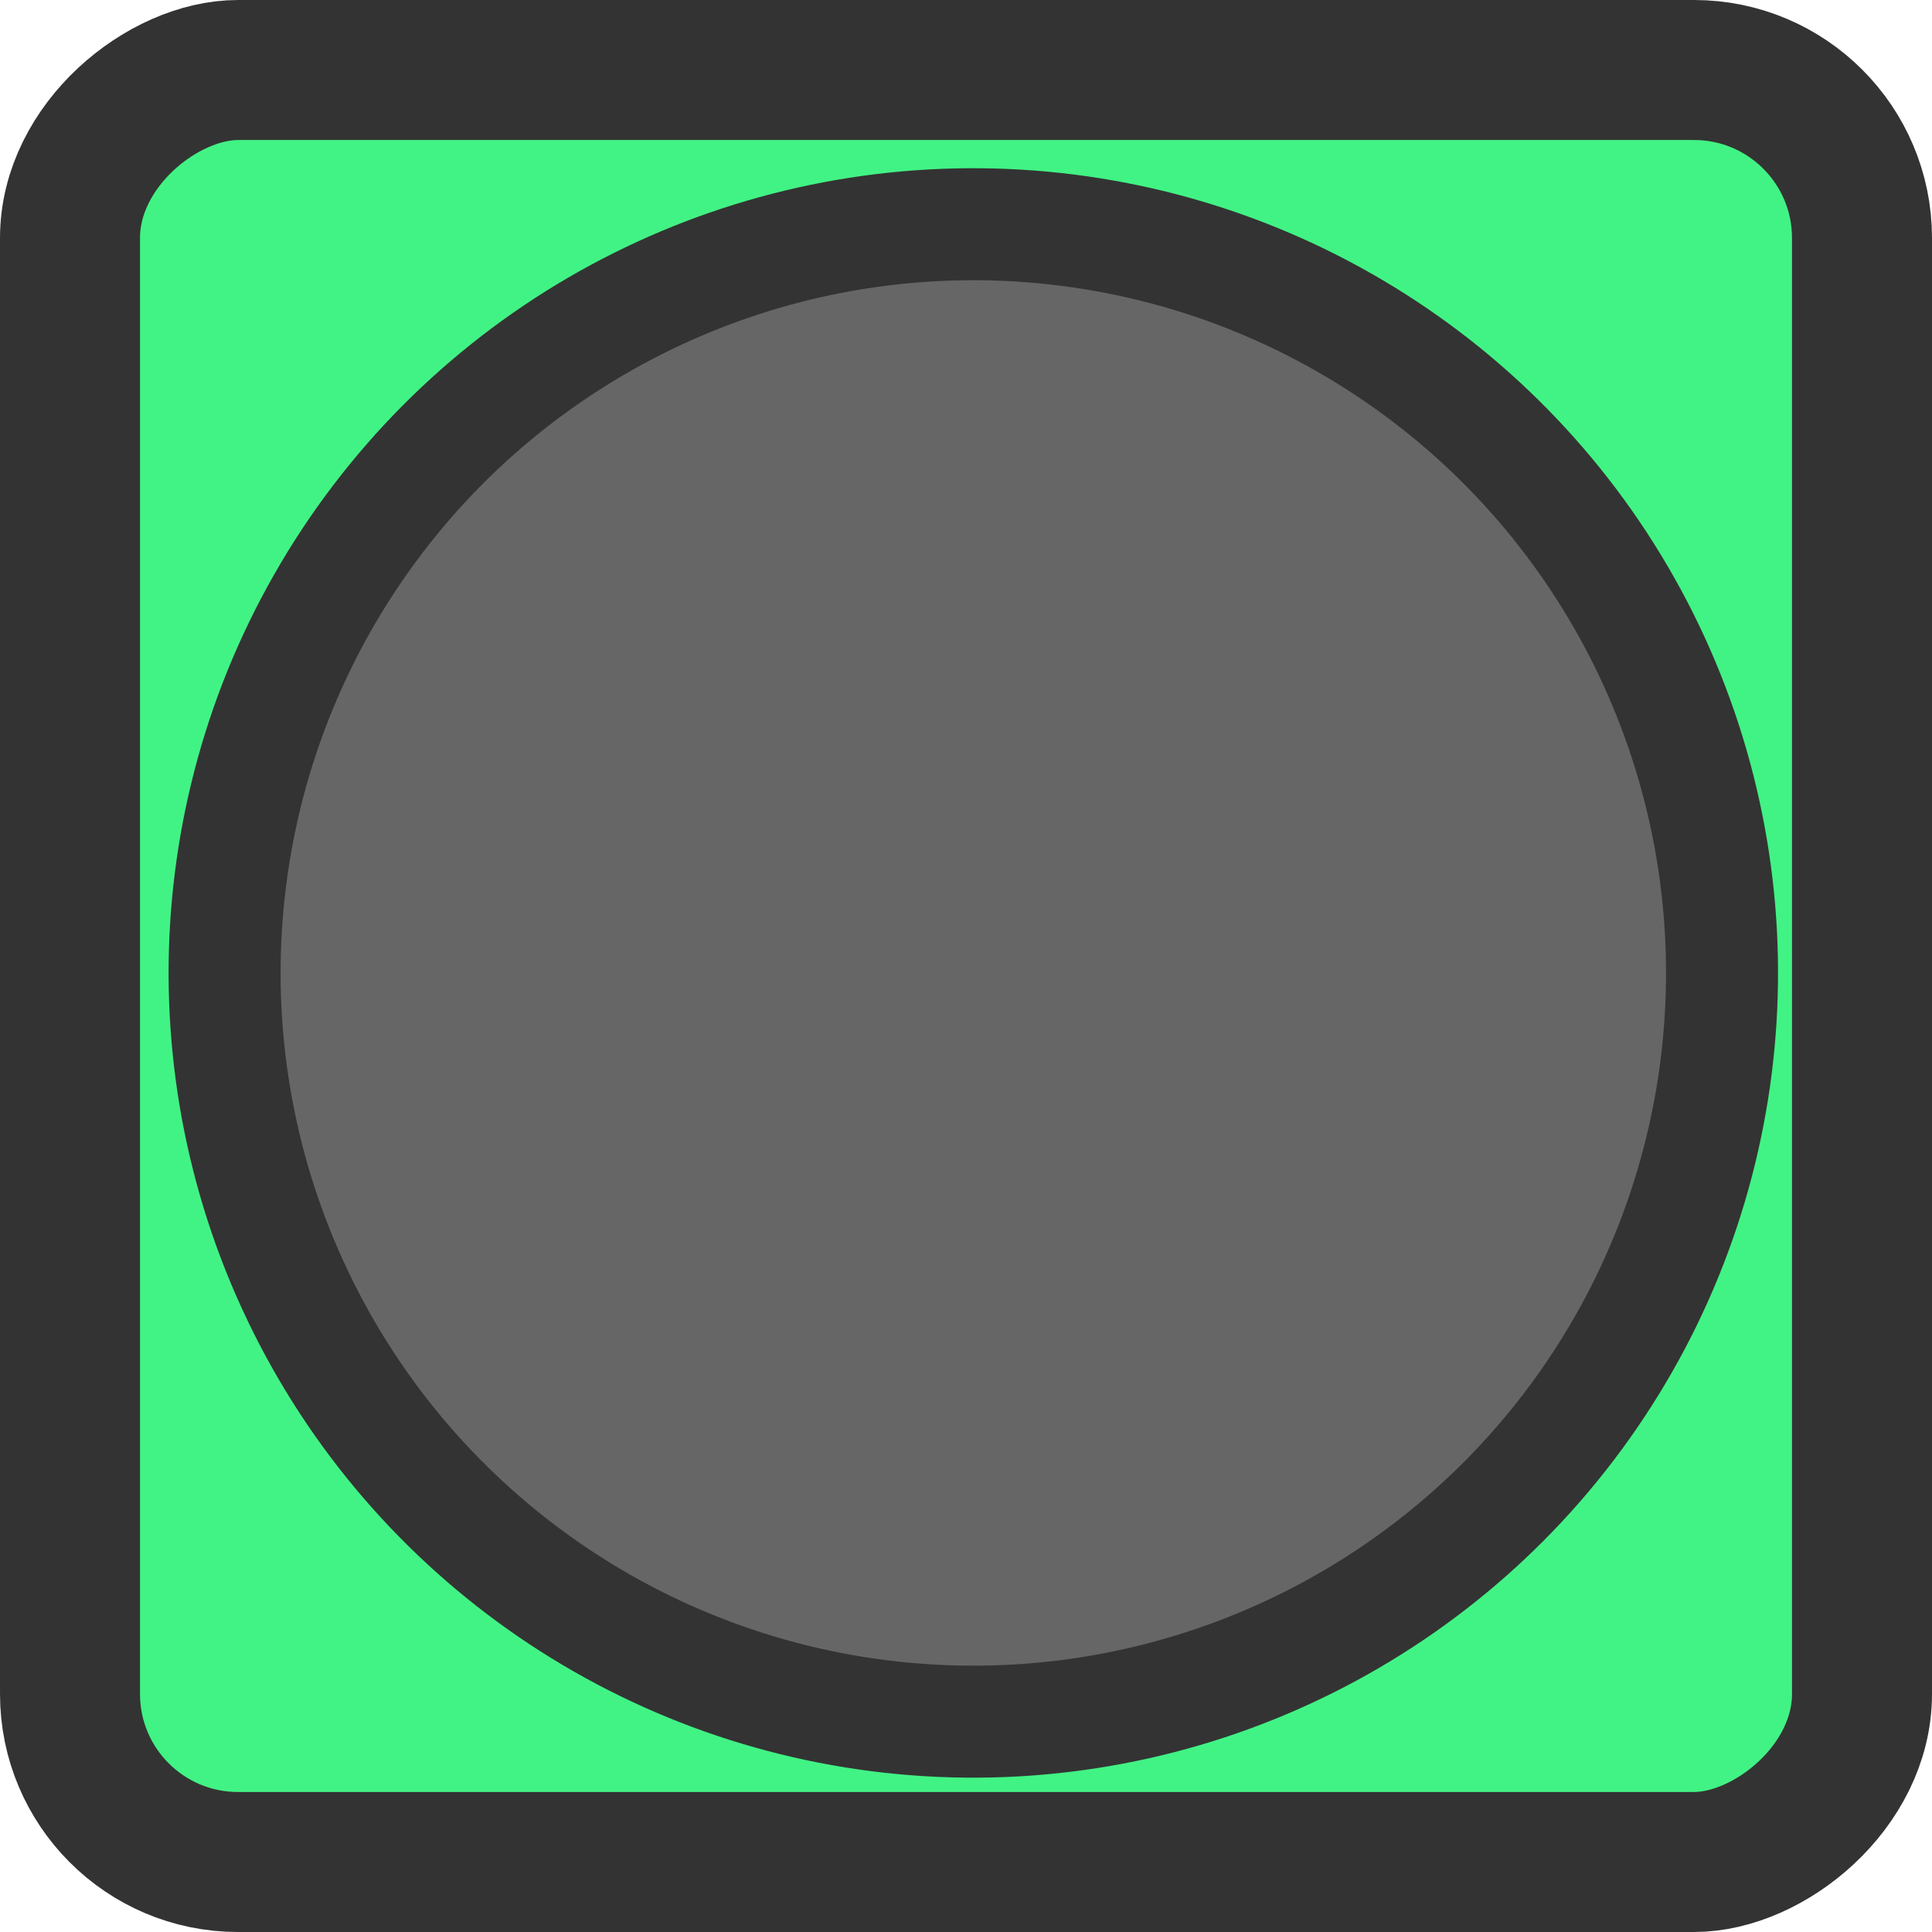 <svg width="96" height="96" xmlns="http://www.w3.org/2000/svg" viewBox="0 0 138 138"><defs><style>.cls-1{fill:#41f384;stroke-width:10px;}.cls-1,.cls-2{stroke:#333;stroke-miterlimit:10;}.cls-2{fill:#666;stroke-width:8px;}</style></defs><rect class="cls-1" x="58" y="57" width="128" height="128" rx="12" ry="12" transform="translate(190 -53) rotate(90)"/><circle class="cls-2" cx="122.52" cy="121.5" r="53.48" transform="translate(-59.15 184.46) rotate(-86.54)"/></svg>